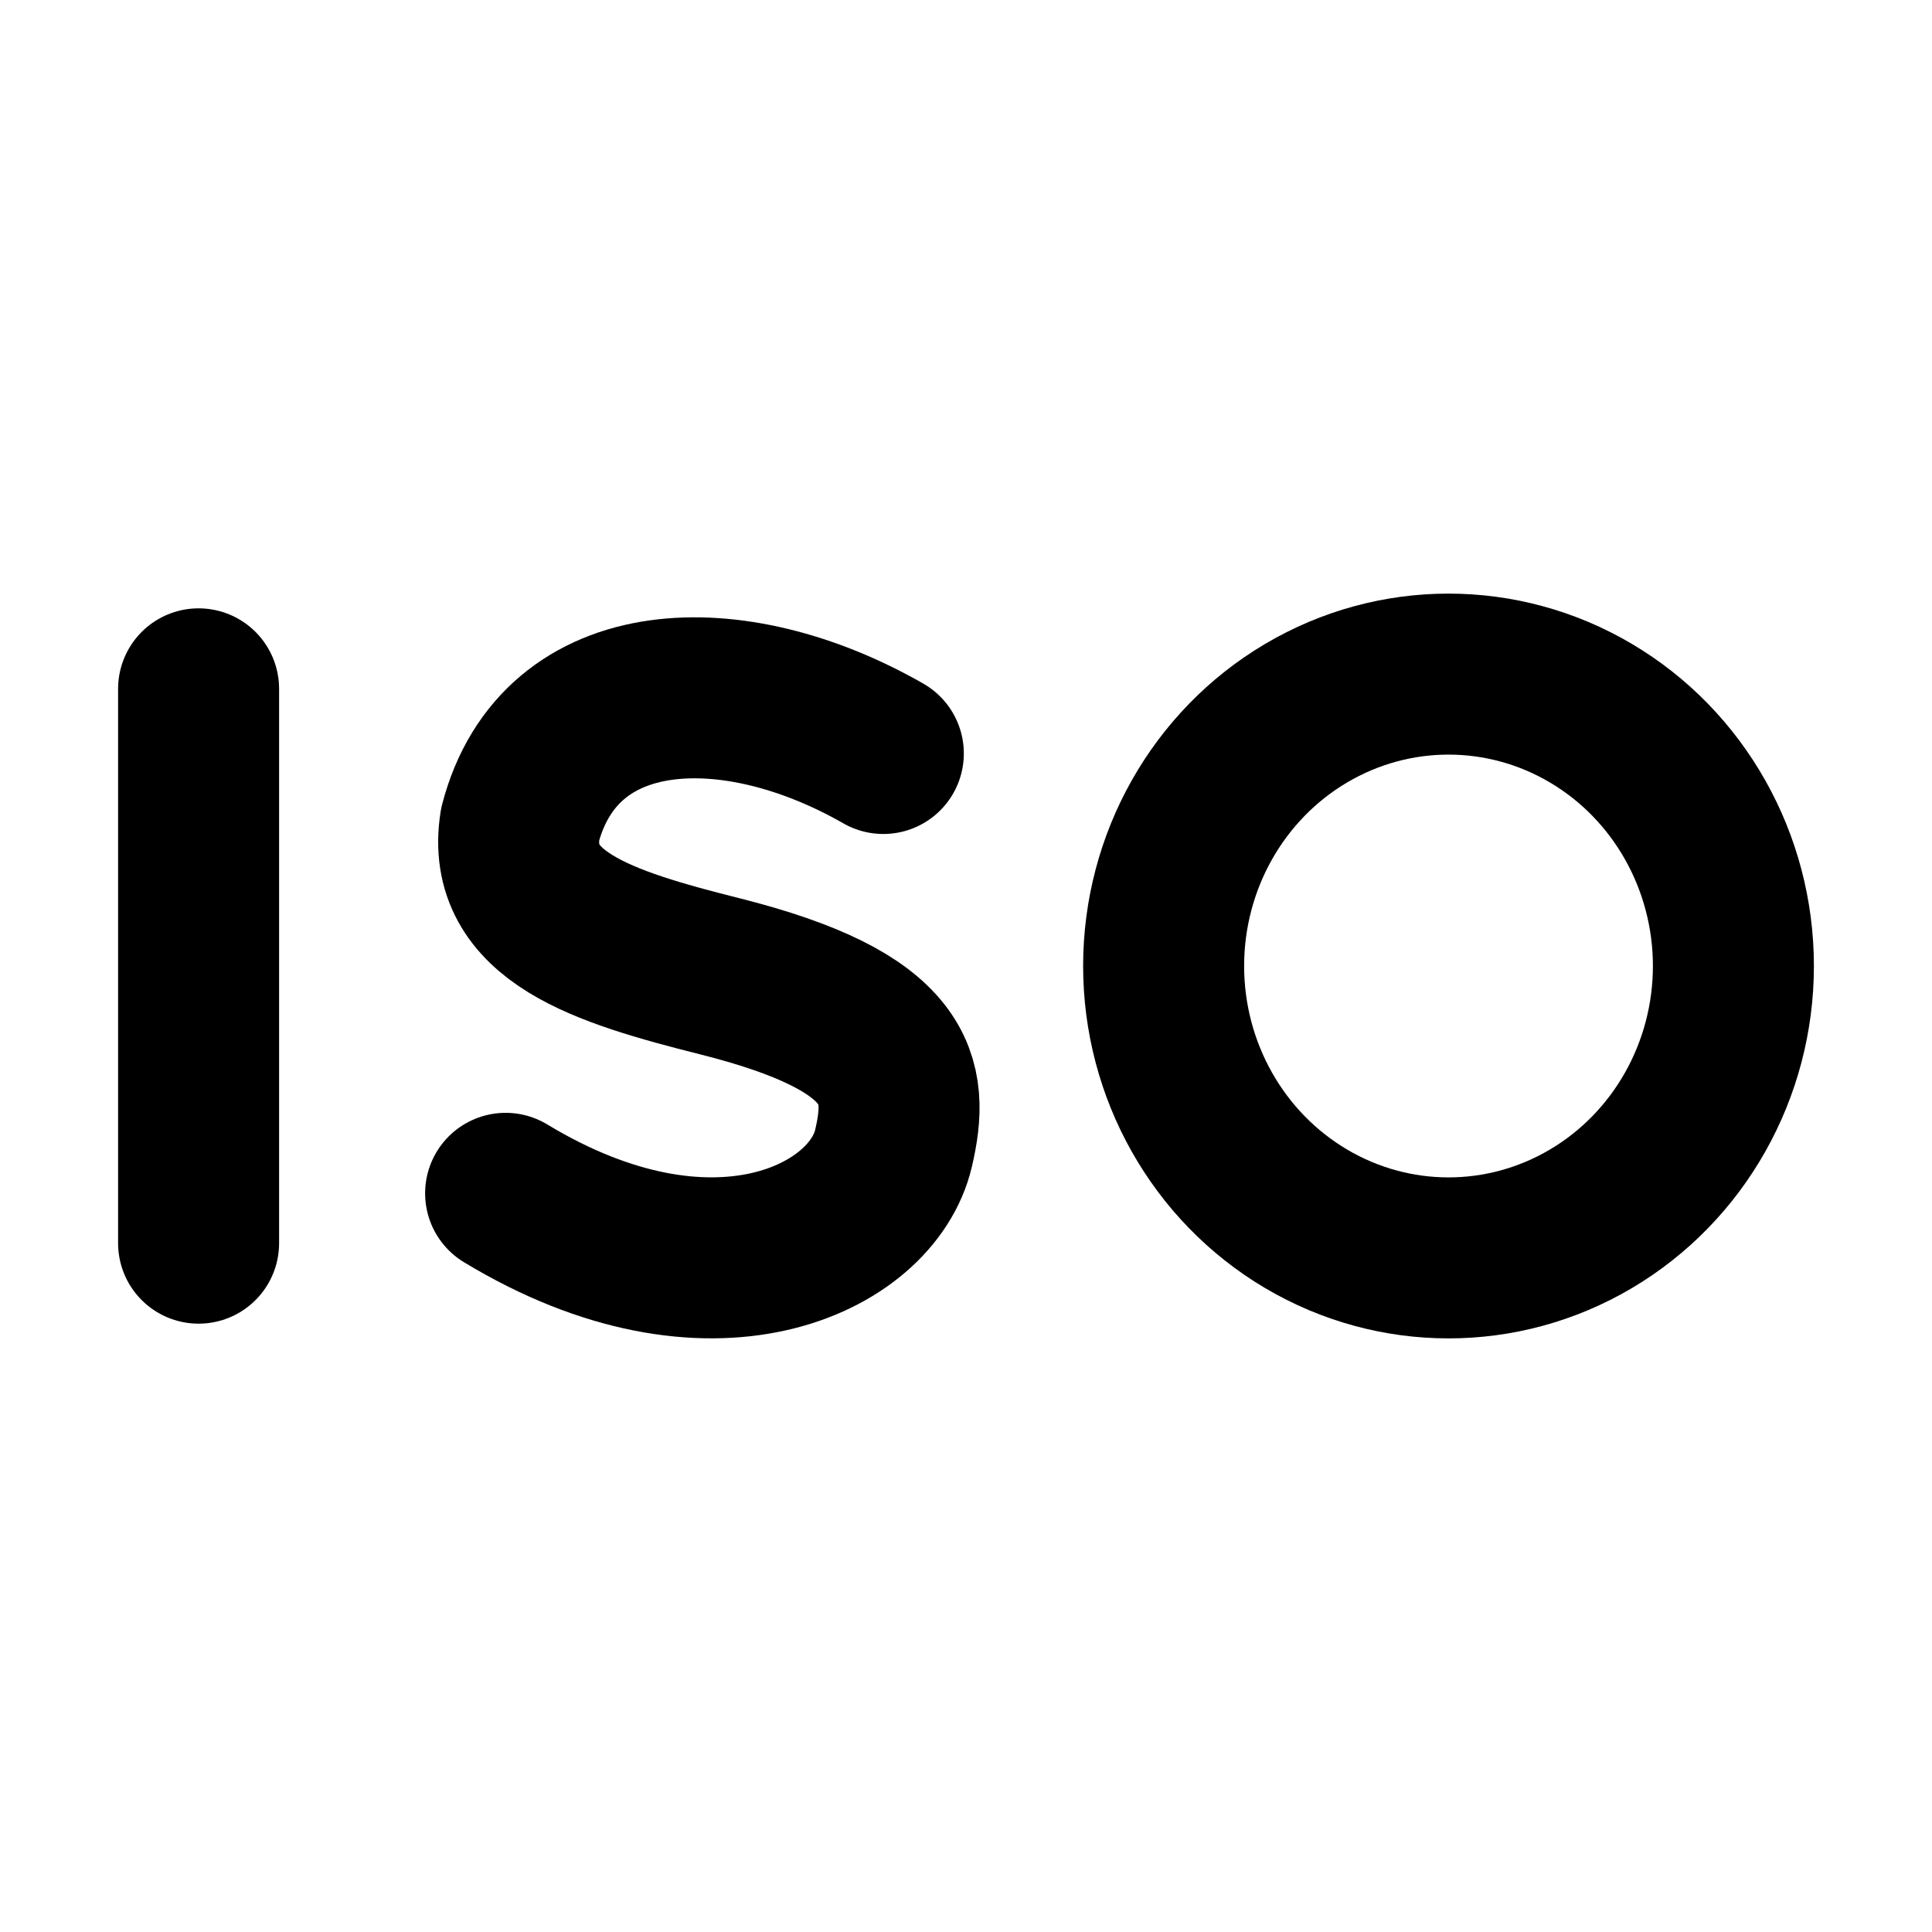 <!-- ! This file is automatically generated, please don't edit it directly. -->

<svg
	width="24"
	height="24"
	viewBox="0 0 24 24"
	fill="none"
	xmlns="http://www.w3.org/2000/svg"
>
	<g class="oi-iso">
		<path
			class="oi-vector"
			d="M10.973 9.36C9.121 8.299 6.951 8.36 6.461 10.241C6.281 11.384 7.483 11.761 8.942 12.128C11.198 12.696 11.3 13.411 11.099 14.267C10.833 15.398 8.834 16.37 6.281 14.824"
			stroke="black"
			stroke-width="2"
			stroke-miterlimit="10"
			stroke-linecap="round"
			stroke-linejoin="round"
		/>
		<path
			class="oi-vector"
			d="M2.467 8.557L2.467 15.443"
			stroke="black"
			stroke-width="2"
			stroke-miterlimit="10"
			stroke-linecap="round"
			stroke-linejoin="round"
		/>
		<ellipse
			class="oi-vector"
			cx="17.994"
			cy="12"
			rx="3.539"
			ry="3.626"
			stroke="black"
			stroke-width="2"
			stroke-miterlimit="10"
			stroke-linecap="round"
			stroke-linejoin="round"
		/>
	</g>
</svg>